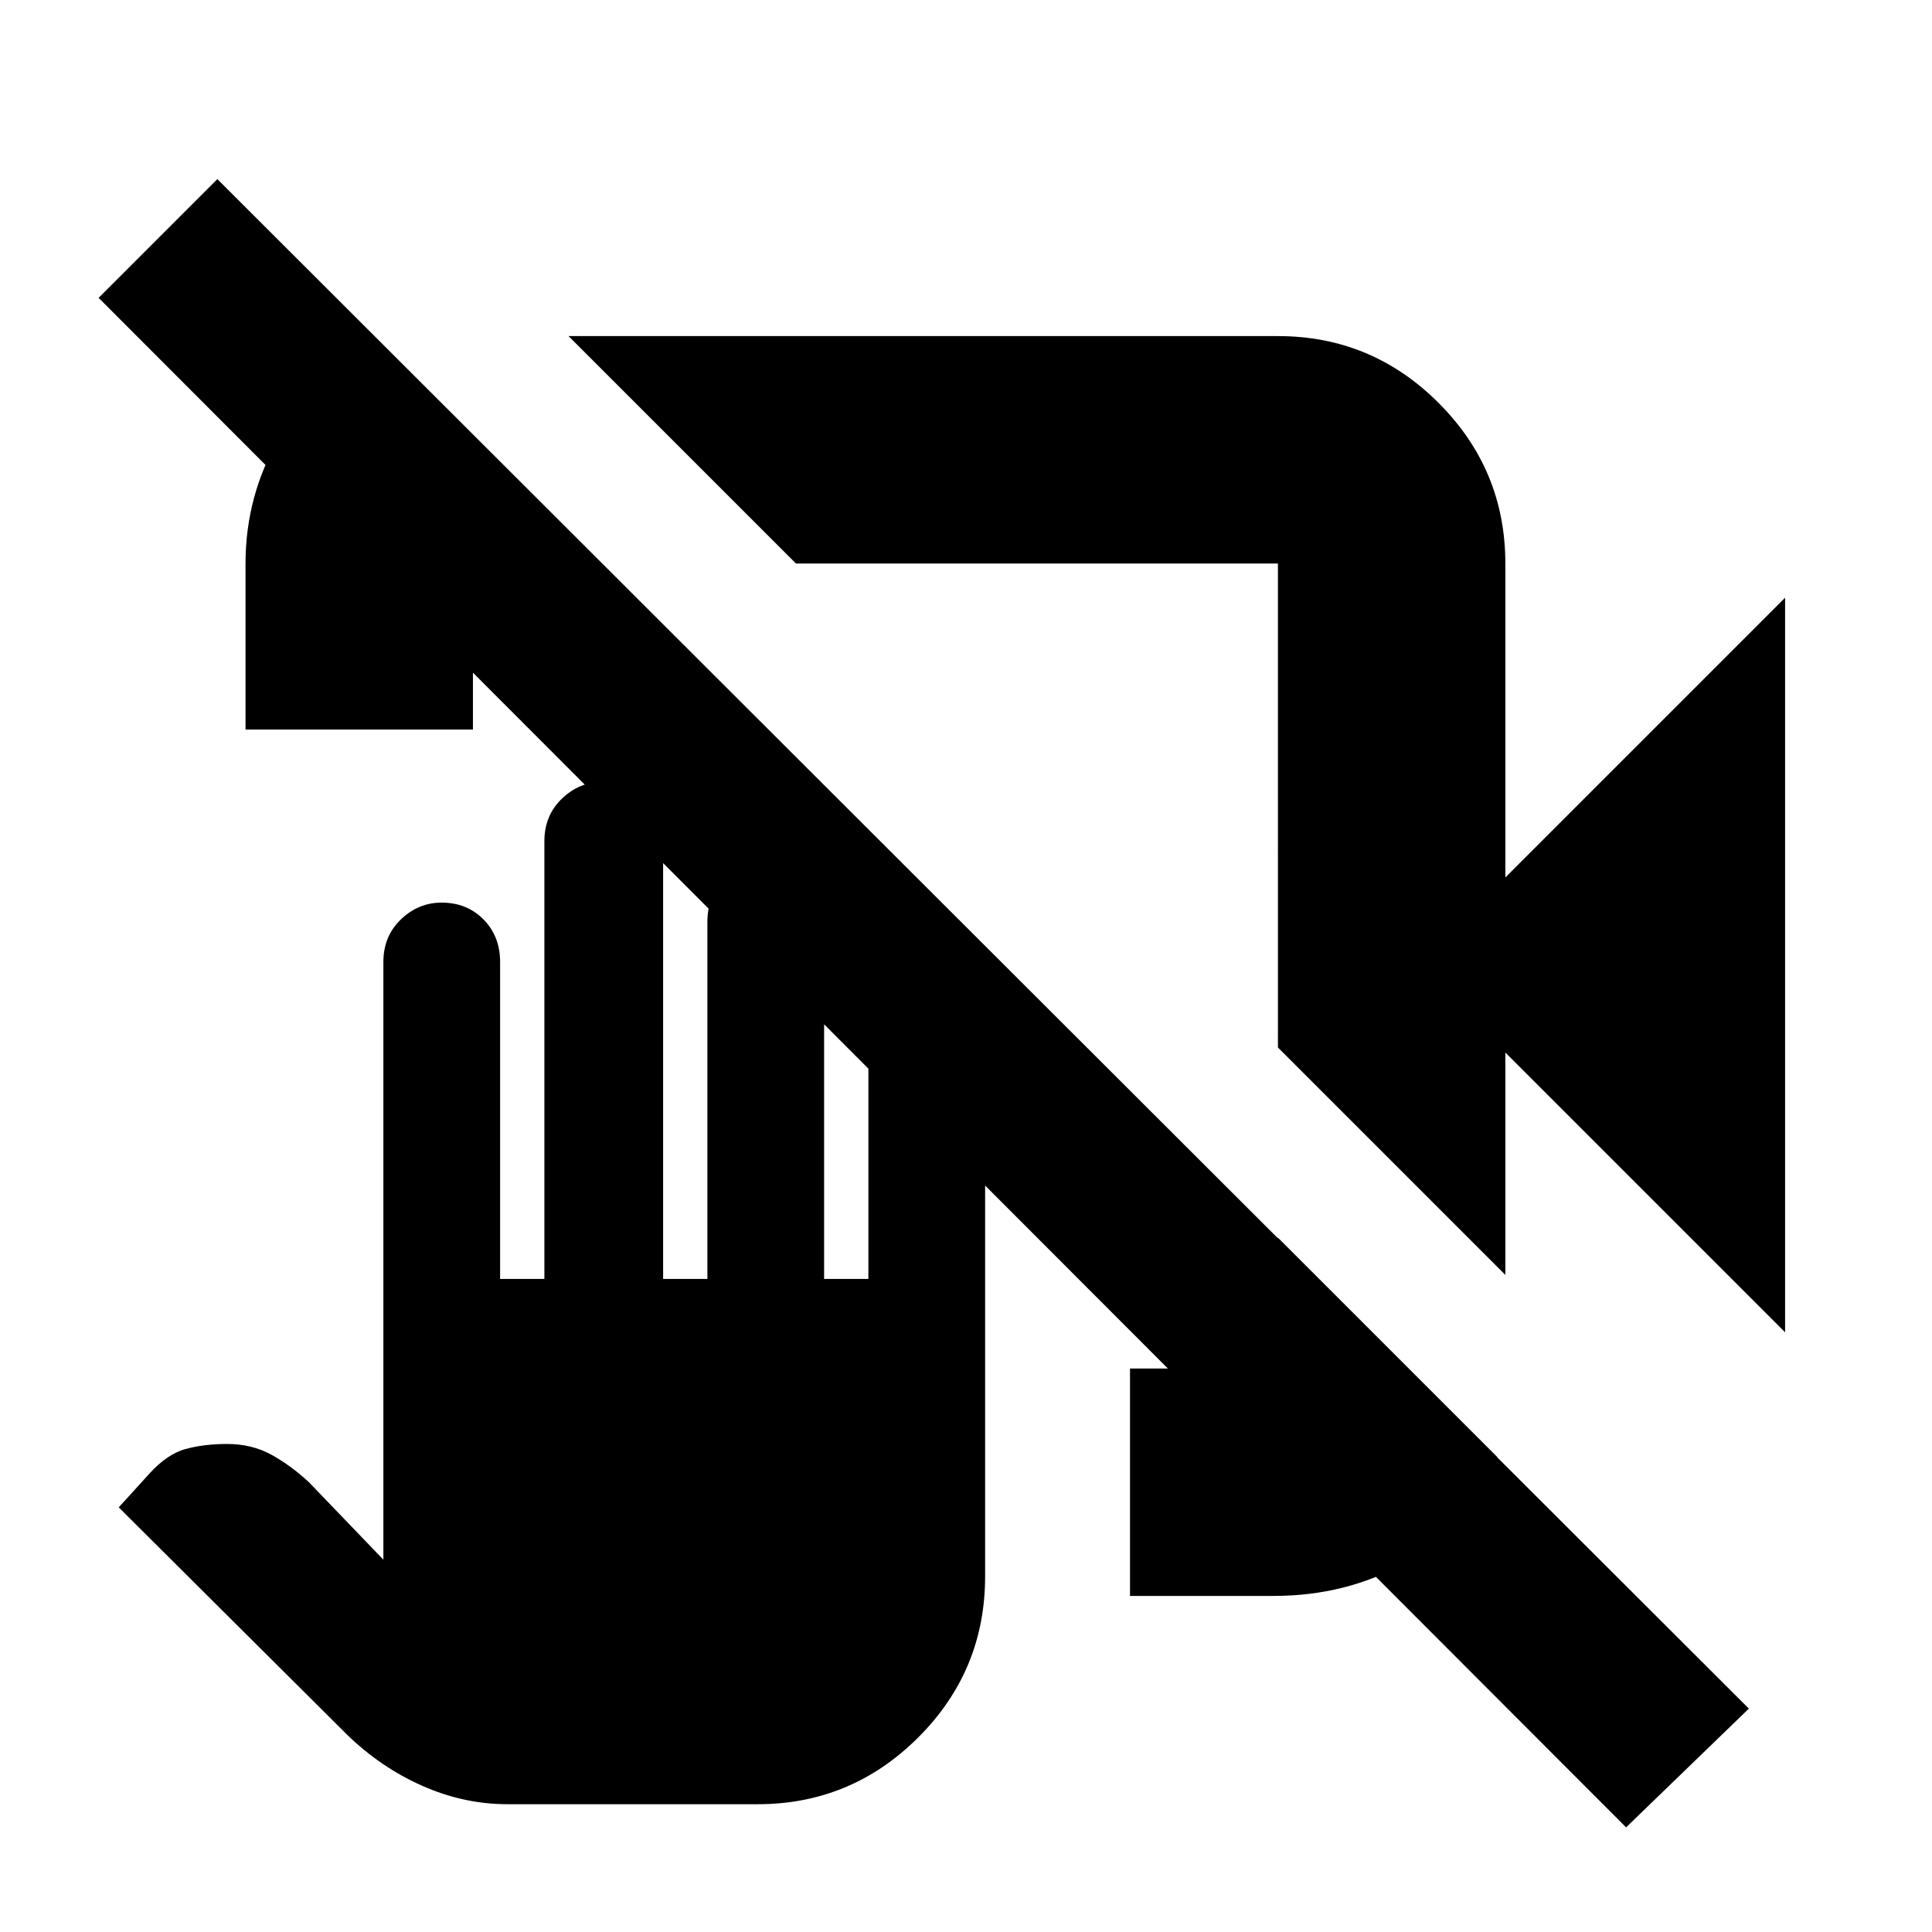 <svg xmlns="http://www.w3.org/2000/svg" height="20" viewBox="0 -960 960 960" width="20"><path d="M887-298 748-437v110.5l-113-113V-680H395.5l-113-113H635q46.61 0 79.81 33.19Q748-726.61 748-680v156l139-139v365ZM122-597.5V-680q0-33.94 17.03-62.97T188-788v-2l111 110h-64v82.5H122ZM561.5-167v-113H635v-65l109 109v4q-16 31.94-45.53 48.47Q668.94-167 633-167h-71.5ZM808-52 49-812l59-59 761 760-61 59ZM460-519.5Zm52.5-39Zm-260.35 495q-21.65 0-42.26-9.11Q189.27-81.73 172.5-98L59-211l15-16.5q9-10 18.24-12.5 9.23-2.5 20.54-2.5 12.25 0 21.89 5.25t18.83 13.75l37 38.5v-297q0-12.78 8.69-21.14 8.68-8.36 20.26-8.36 12.55 0 20.8 8.36T248.5-482v157.5h22V-542q0-12.78 8.69-21.14 8.68-8.36 20.26-8.36 12.55 0 21.3 8.36T329.5-542v217.5h22V-502q0-12.78 8.48-21.14 8.47-8.36 19.78-8.36 12.24 0 20.99 8.36 8.75 8.36 8.75 21.14v177.5h22V-448q0-12.78 8.69-21.14 8.68-8.36 20.26-8.36 12.55 0 20.8 8.36T489.5-448v271.27q0 46.91-33.25 80.07T376.5-63.5H252.15Z"/></svg>